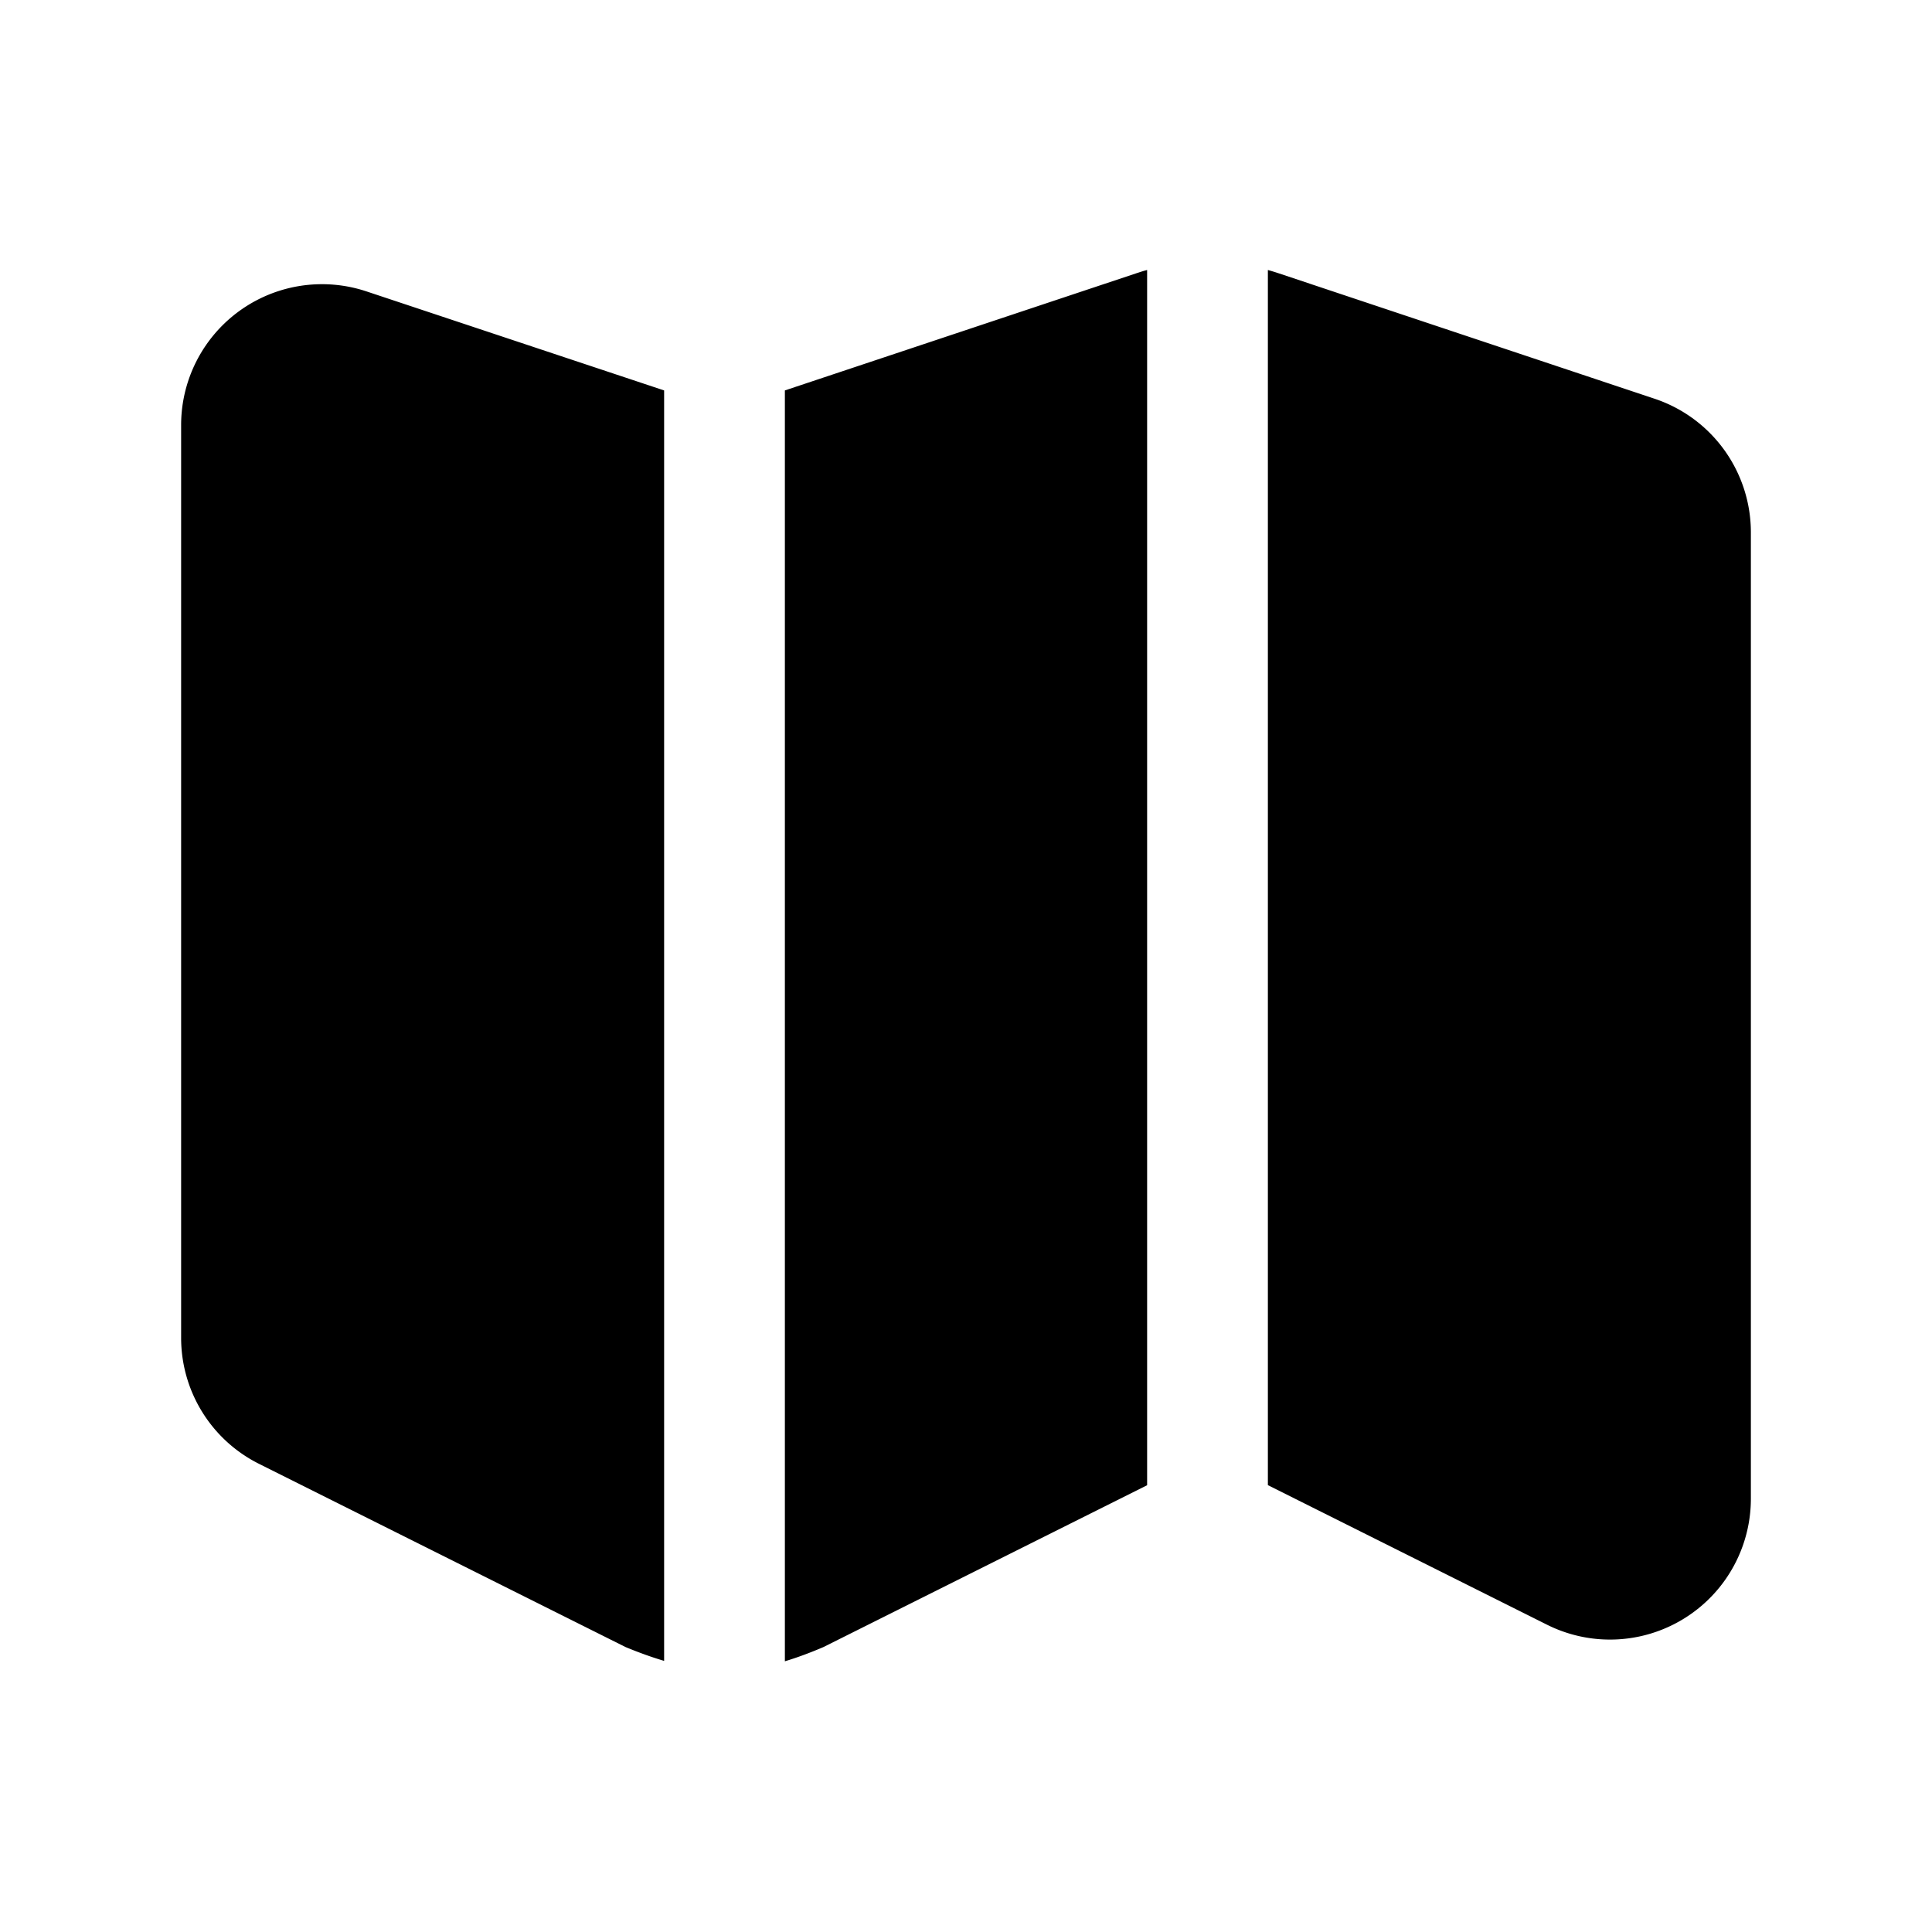 <svg xmlns="http://www.w3.org/2000/svg" width="24" height="24" fill="none" viewBox="0 0 24 24"><path fill="currentColor" fill-rule="evenodd" d="M14.25 3.354c-.04.01-.08.023-.119.036h-.001L9.75 4.85v15.787c.153-.046.312-.105.48-.177l4.02-2.01V3.354Zm1.5 15.095 3.468 1.734a1.75 1.75 0 0 0 2.532-1.565V6.613a1.75 1.75 0 0 0-1.197-1.66L15.869 3.39a2.747 2.747 0 0 0-.119-.036v15.094Zm-7.5 2.183V4.85L4.553 3.62A1.75 1.75 0 0 0 2.25 5.28v11.339c0 .664.375 1.269.967 1.565L7.77 20.46c.169.07.328.127.48.172Z" clip-rule="evenodd"/></svg>